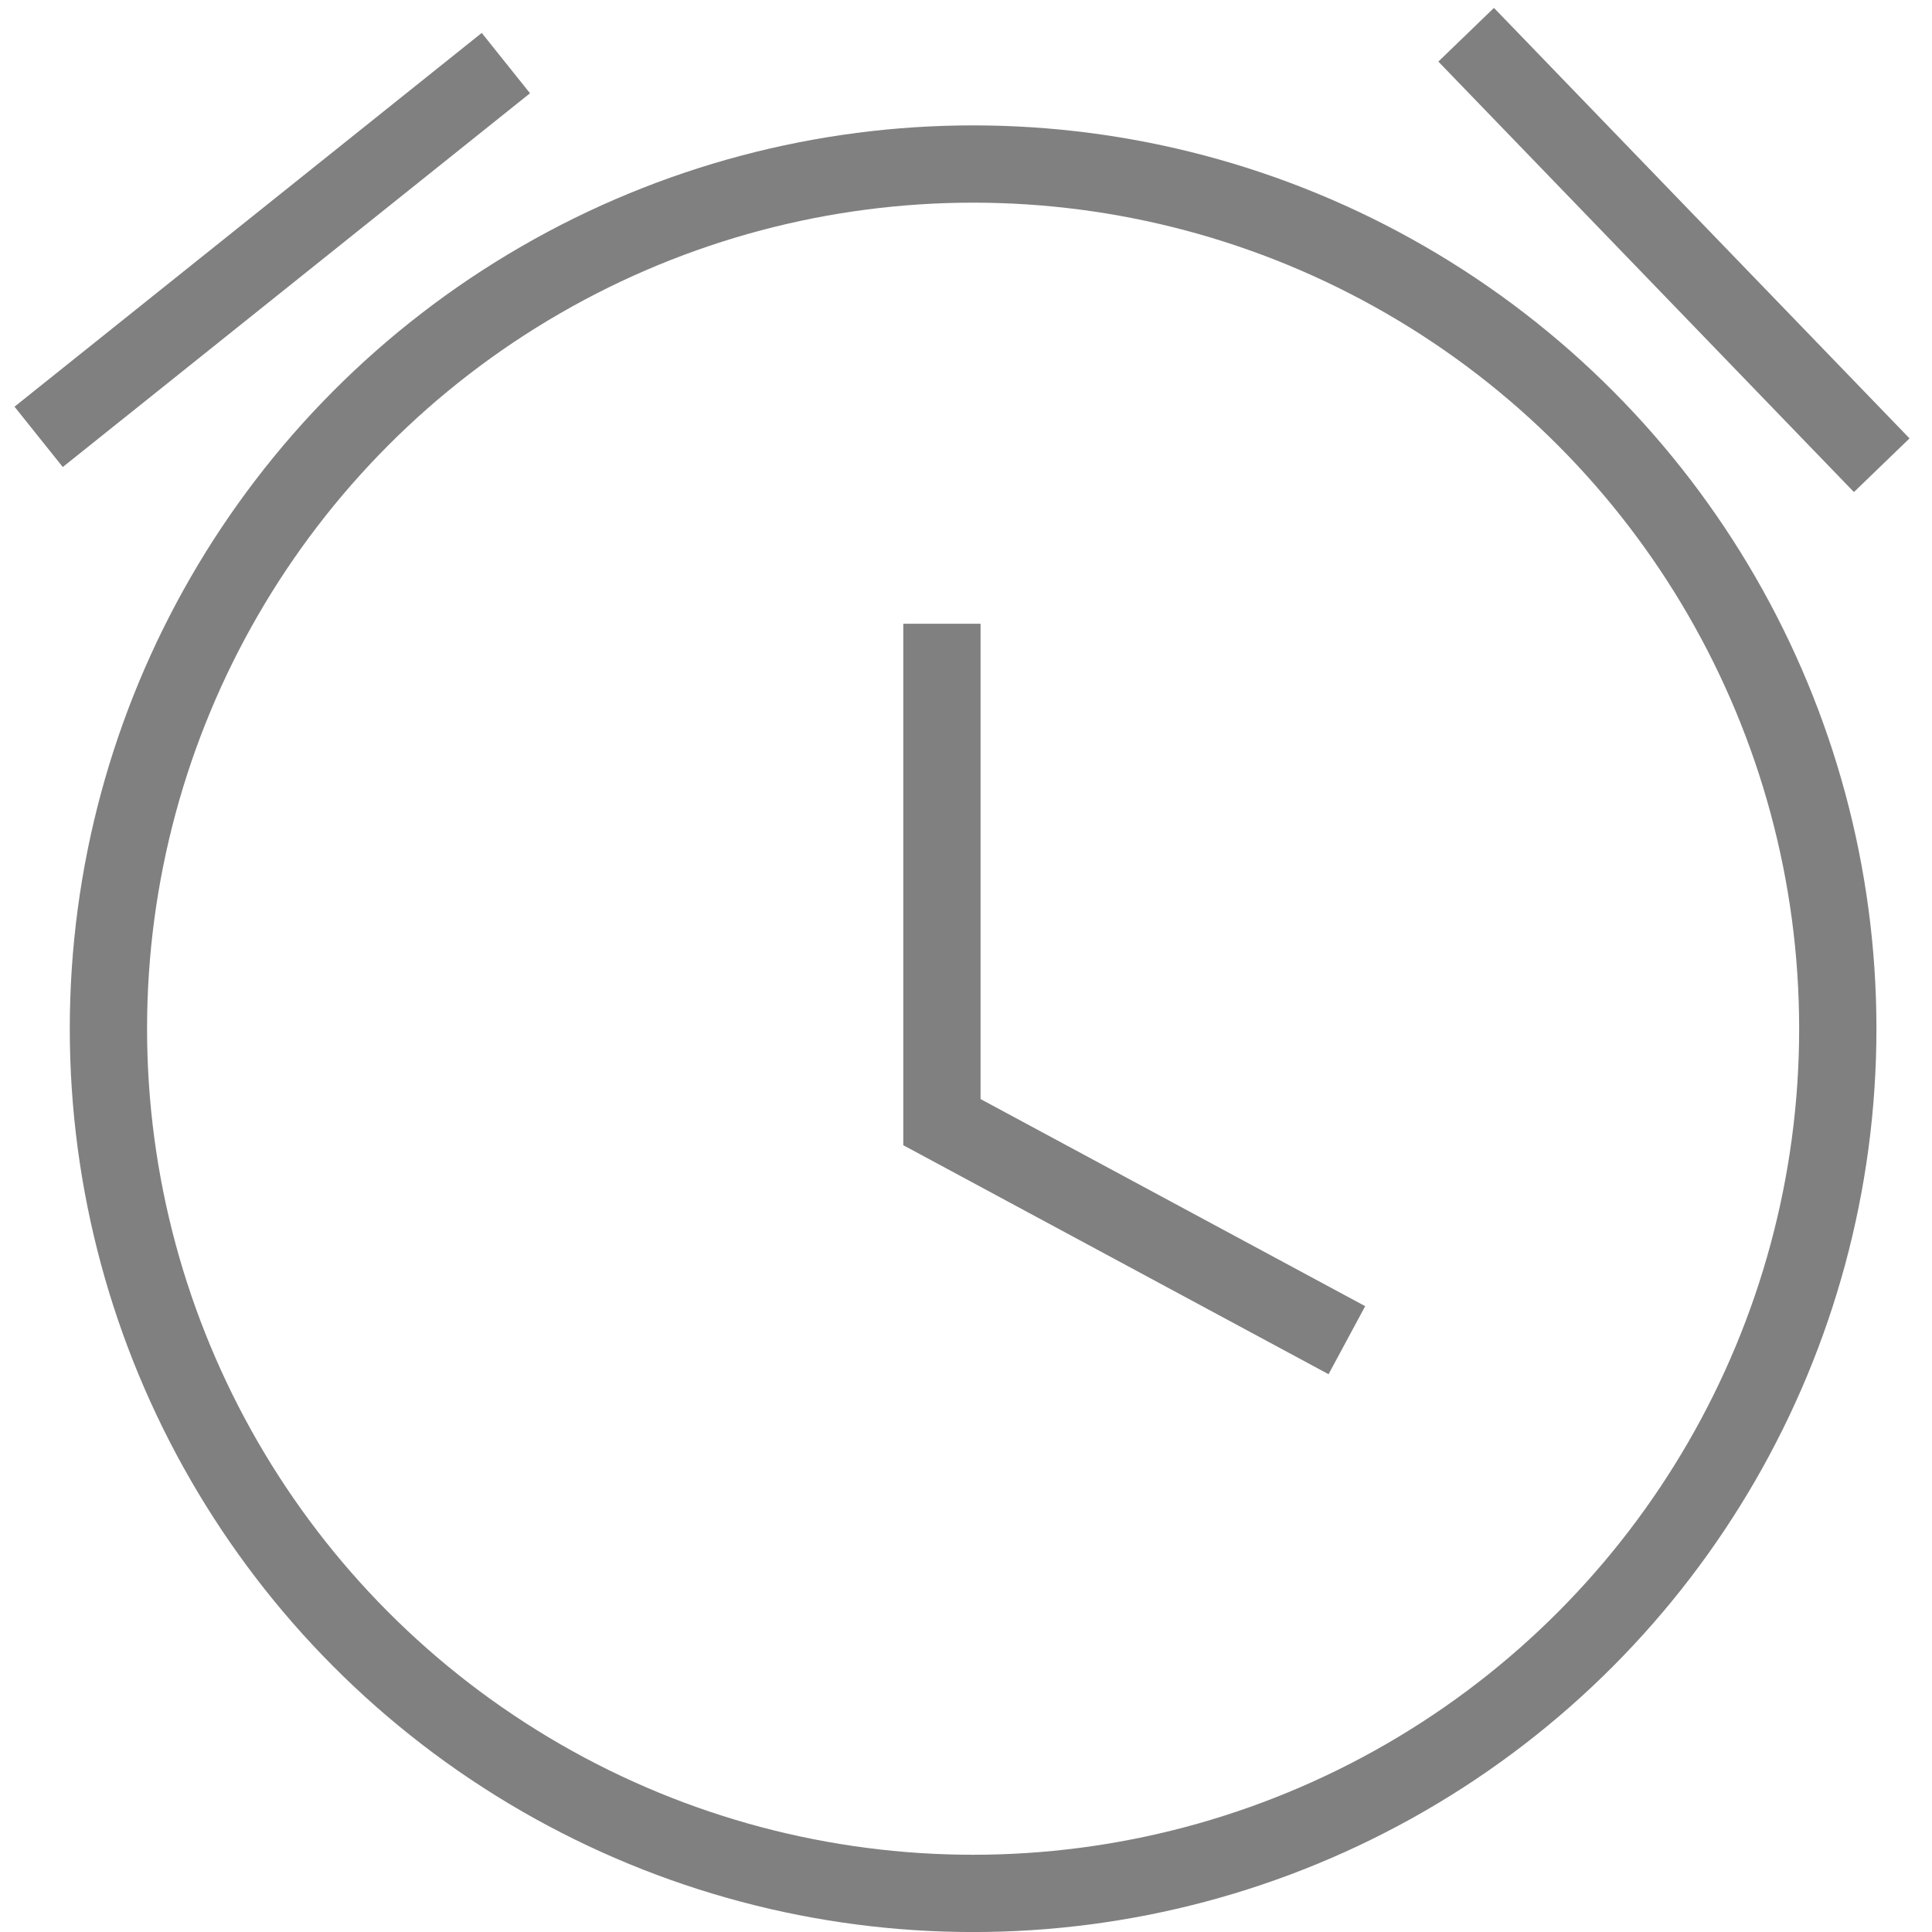 <svg width="50" height="50" viewBox="0 0 50 50" fill="none" xmlns="http://www.w3.org/2000/svg">
<circle cx="25.184" cy="26.623" r="22.378" stroke="#808080" stroke-width="2"/>
<path d="M24.377 16.143V29.041L34.857 34.684" stroke="#808080" stroke-width="2"/>
<path d="M1 11.306L13.092 1.633" stroke="#808080" stroke-width="2"/>
<path d="M48.699 12.04L37.944 0.899" stroke="#808080" stroke-width="2"/>
</svg>
